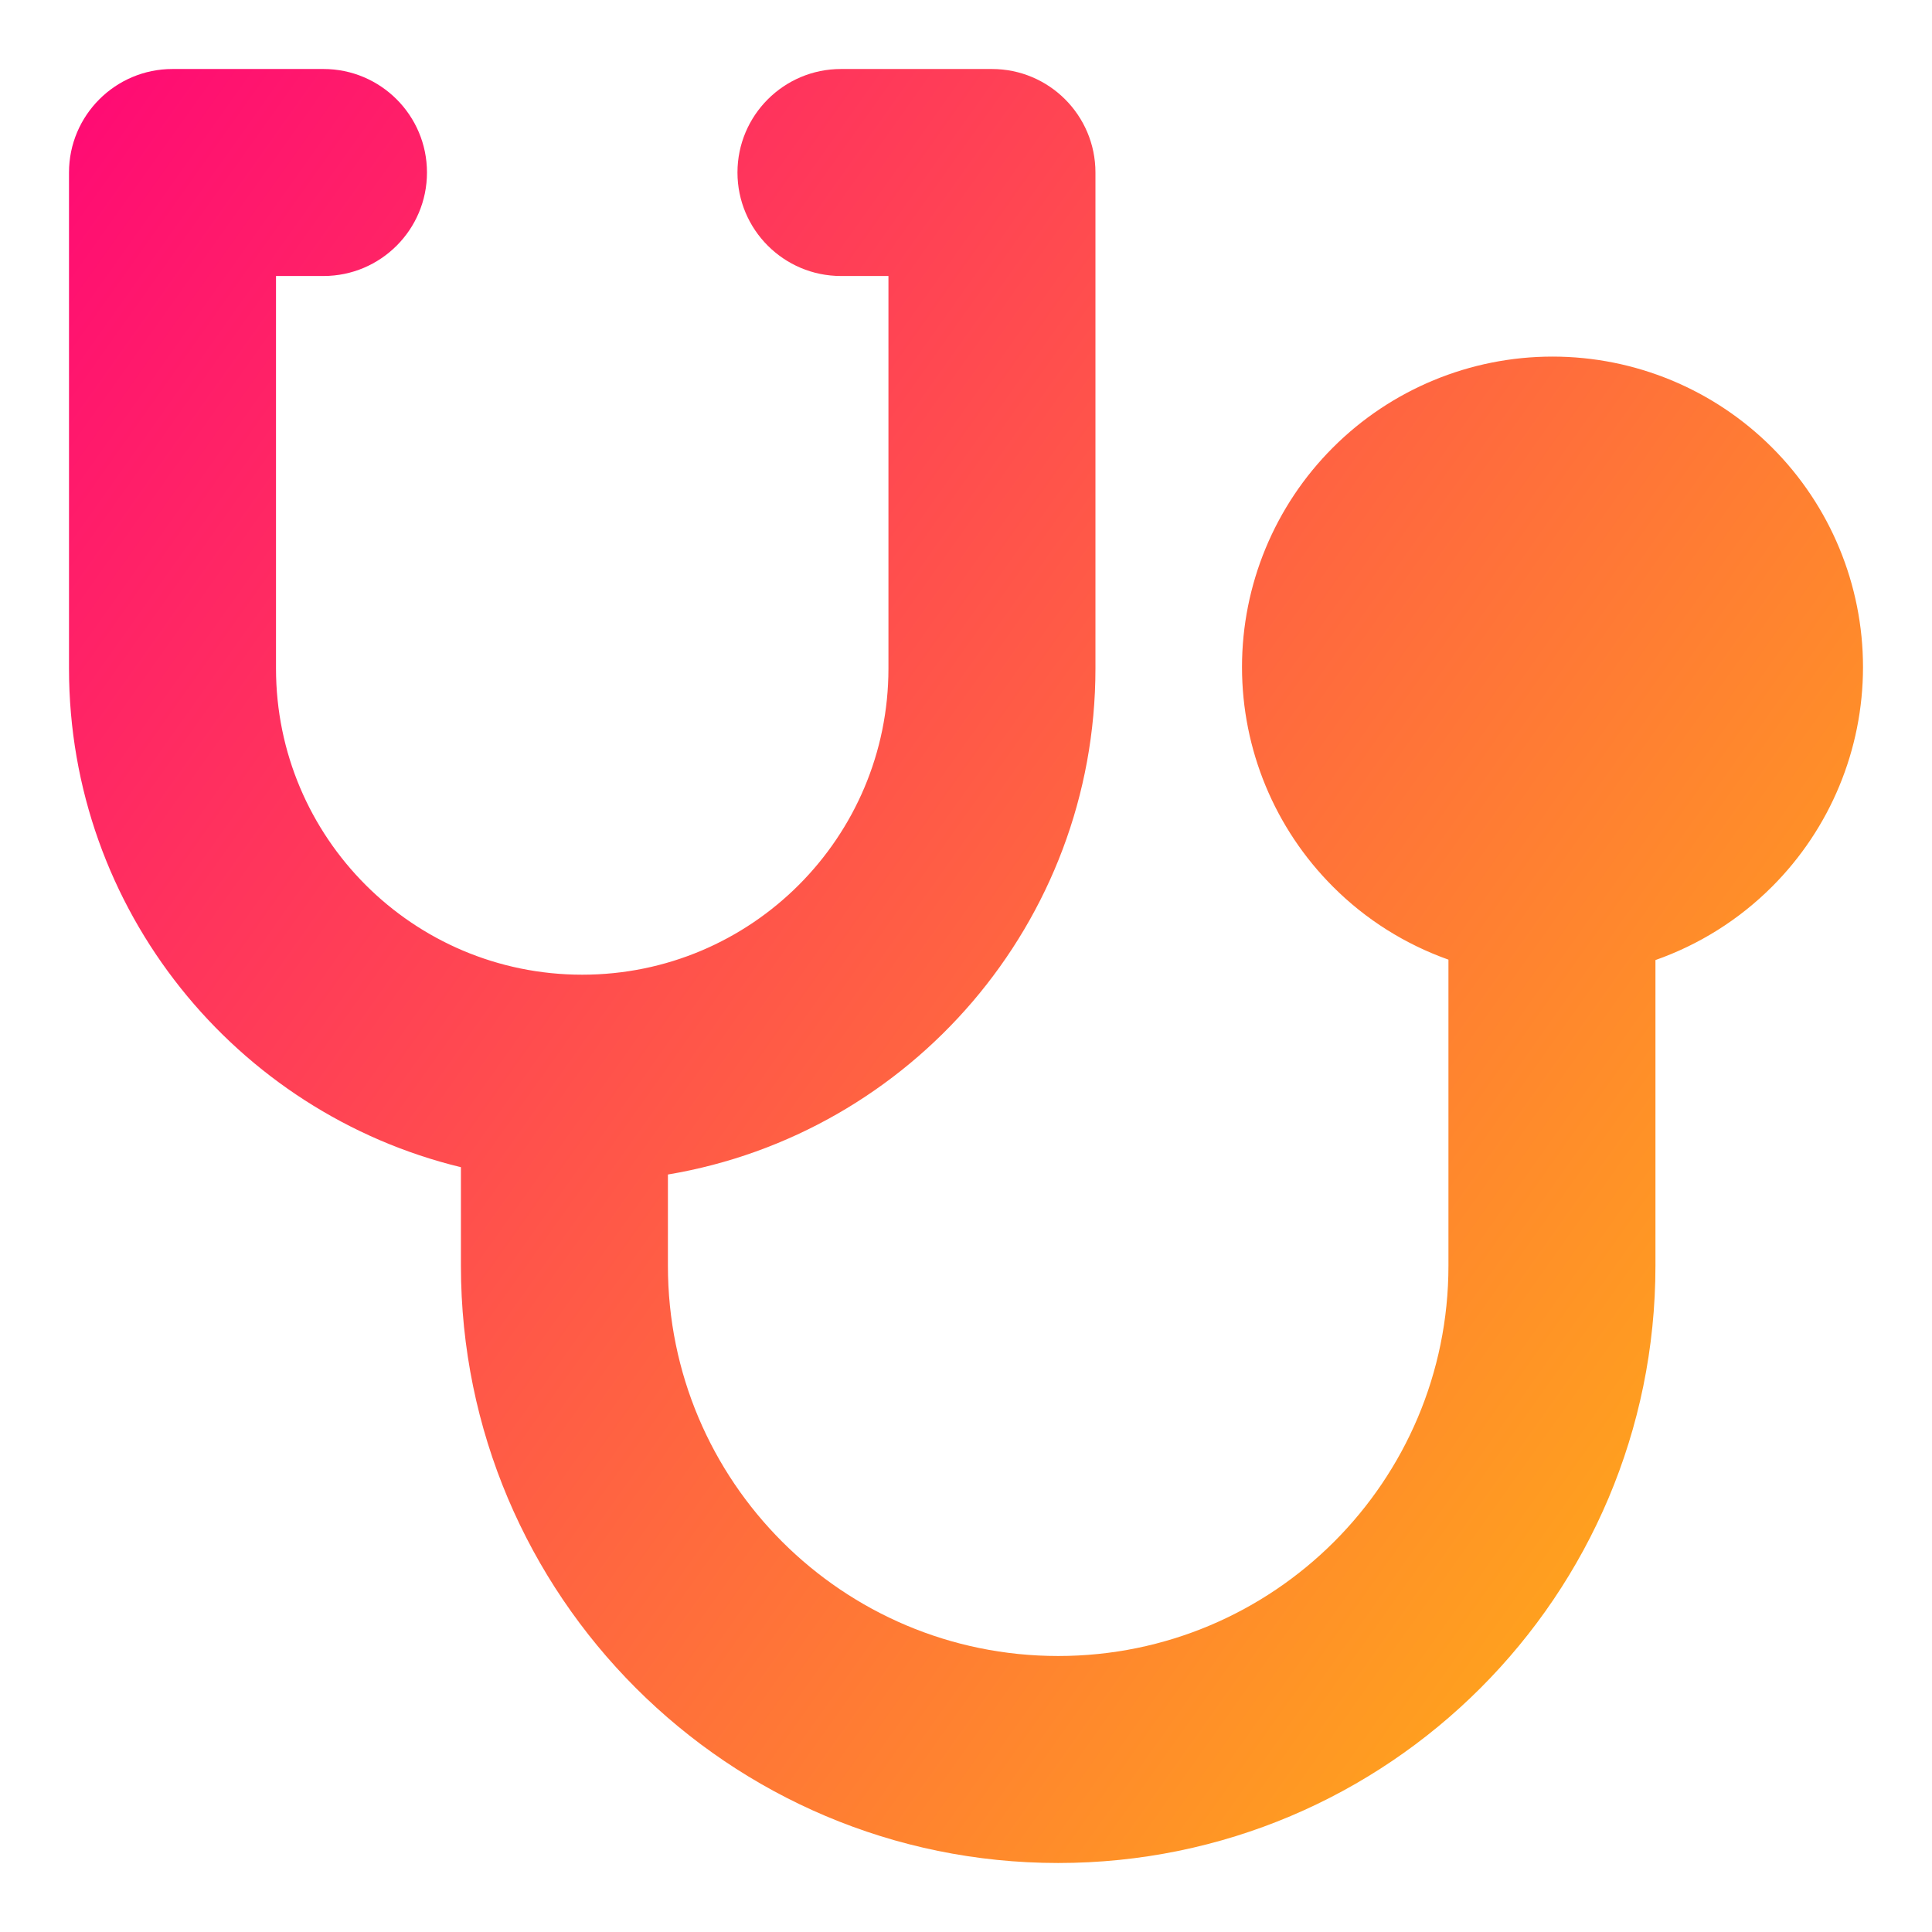 <svg xmlns="http://www.w3.org/2000/svg" fill="none" viewBox="0 0 14 14" id="Stethoscope--Streamline-Core-Gradient">
  <desc>
    Stethoscope Streamline Icon: https://streamlinehq.com
  </desc>
  <g id="Free Gradient/Health/stethoscope--instrument-health-medical-stethoscope">
    <path id="Union" fill="url(#paint0_linear_14402_16402)" fill-rule="evenodd" d="M.5 1.25C.5.836.836.5 1.25.5h1.094c.414 0 .75.336.75.75 0 .414-.336.75-.75.75H2v2.844c0 1.225.993 2.219 2.219 2.219S6.438 6.069 6.438 4.844V2h-.344c-.414 0-.75-.336-.75-.75 0-.414.336-.75.75-.75H7.188c.414 0 .75.336.75.75v3.594c0 1.842-1.34 3.372-3.098 3.667v.661C4.839 10.734 6.106 12 7.668 12c1.562 0 2.828-1.266 2.828-2.828V6.954c-.312-.111-.599-.29-.837-.529C9.237 6.003 9 5.431 9 4.834c0-.597.237-1.169.659-1.591.422-.422.994-.659 1.591-.659.597 0 1.169.237 1.591.659.422.422.659.994.659 1.591 0 .597-.237 1.169-.659 1.591-.241.241-.53.421-.845.532v2.215c0 2.39-1.938 4.328-4.328 4.328-2.39 0-4.328-1.938-4.328-4.328v-.714C1.71 8.063.5 6.595.5 4.844V1.25Z" clip-rule="evenodd"></path>
  </g>
  <defs>
    <linearGradient id="paint0_linear_14402_16402" x1="14.627" x2="-2.908" y1="16.253" y2="3.798" gradientUnits="userSpaceOnUse">
      <stop stop-color="#ffd600"></stop>
      <stop offset="1" stop-color="#ff007a"></stop>
    </linearGradient>
  </defs>
</svg>